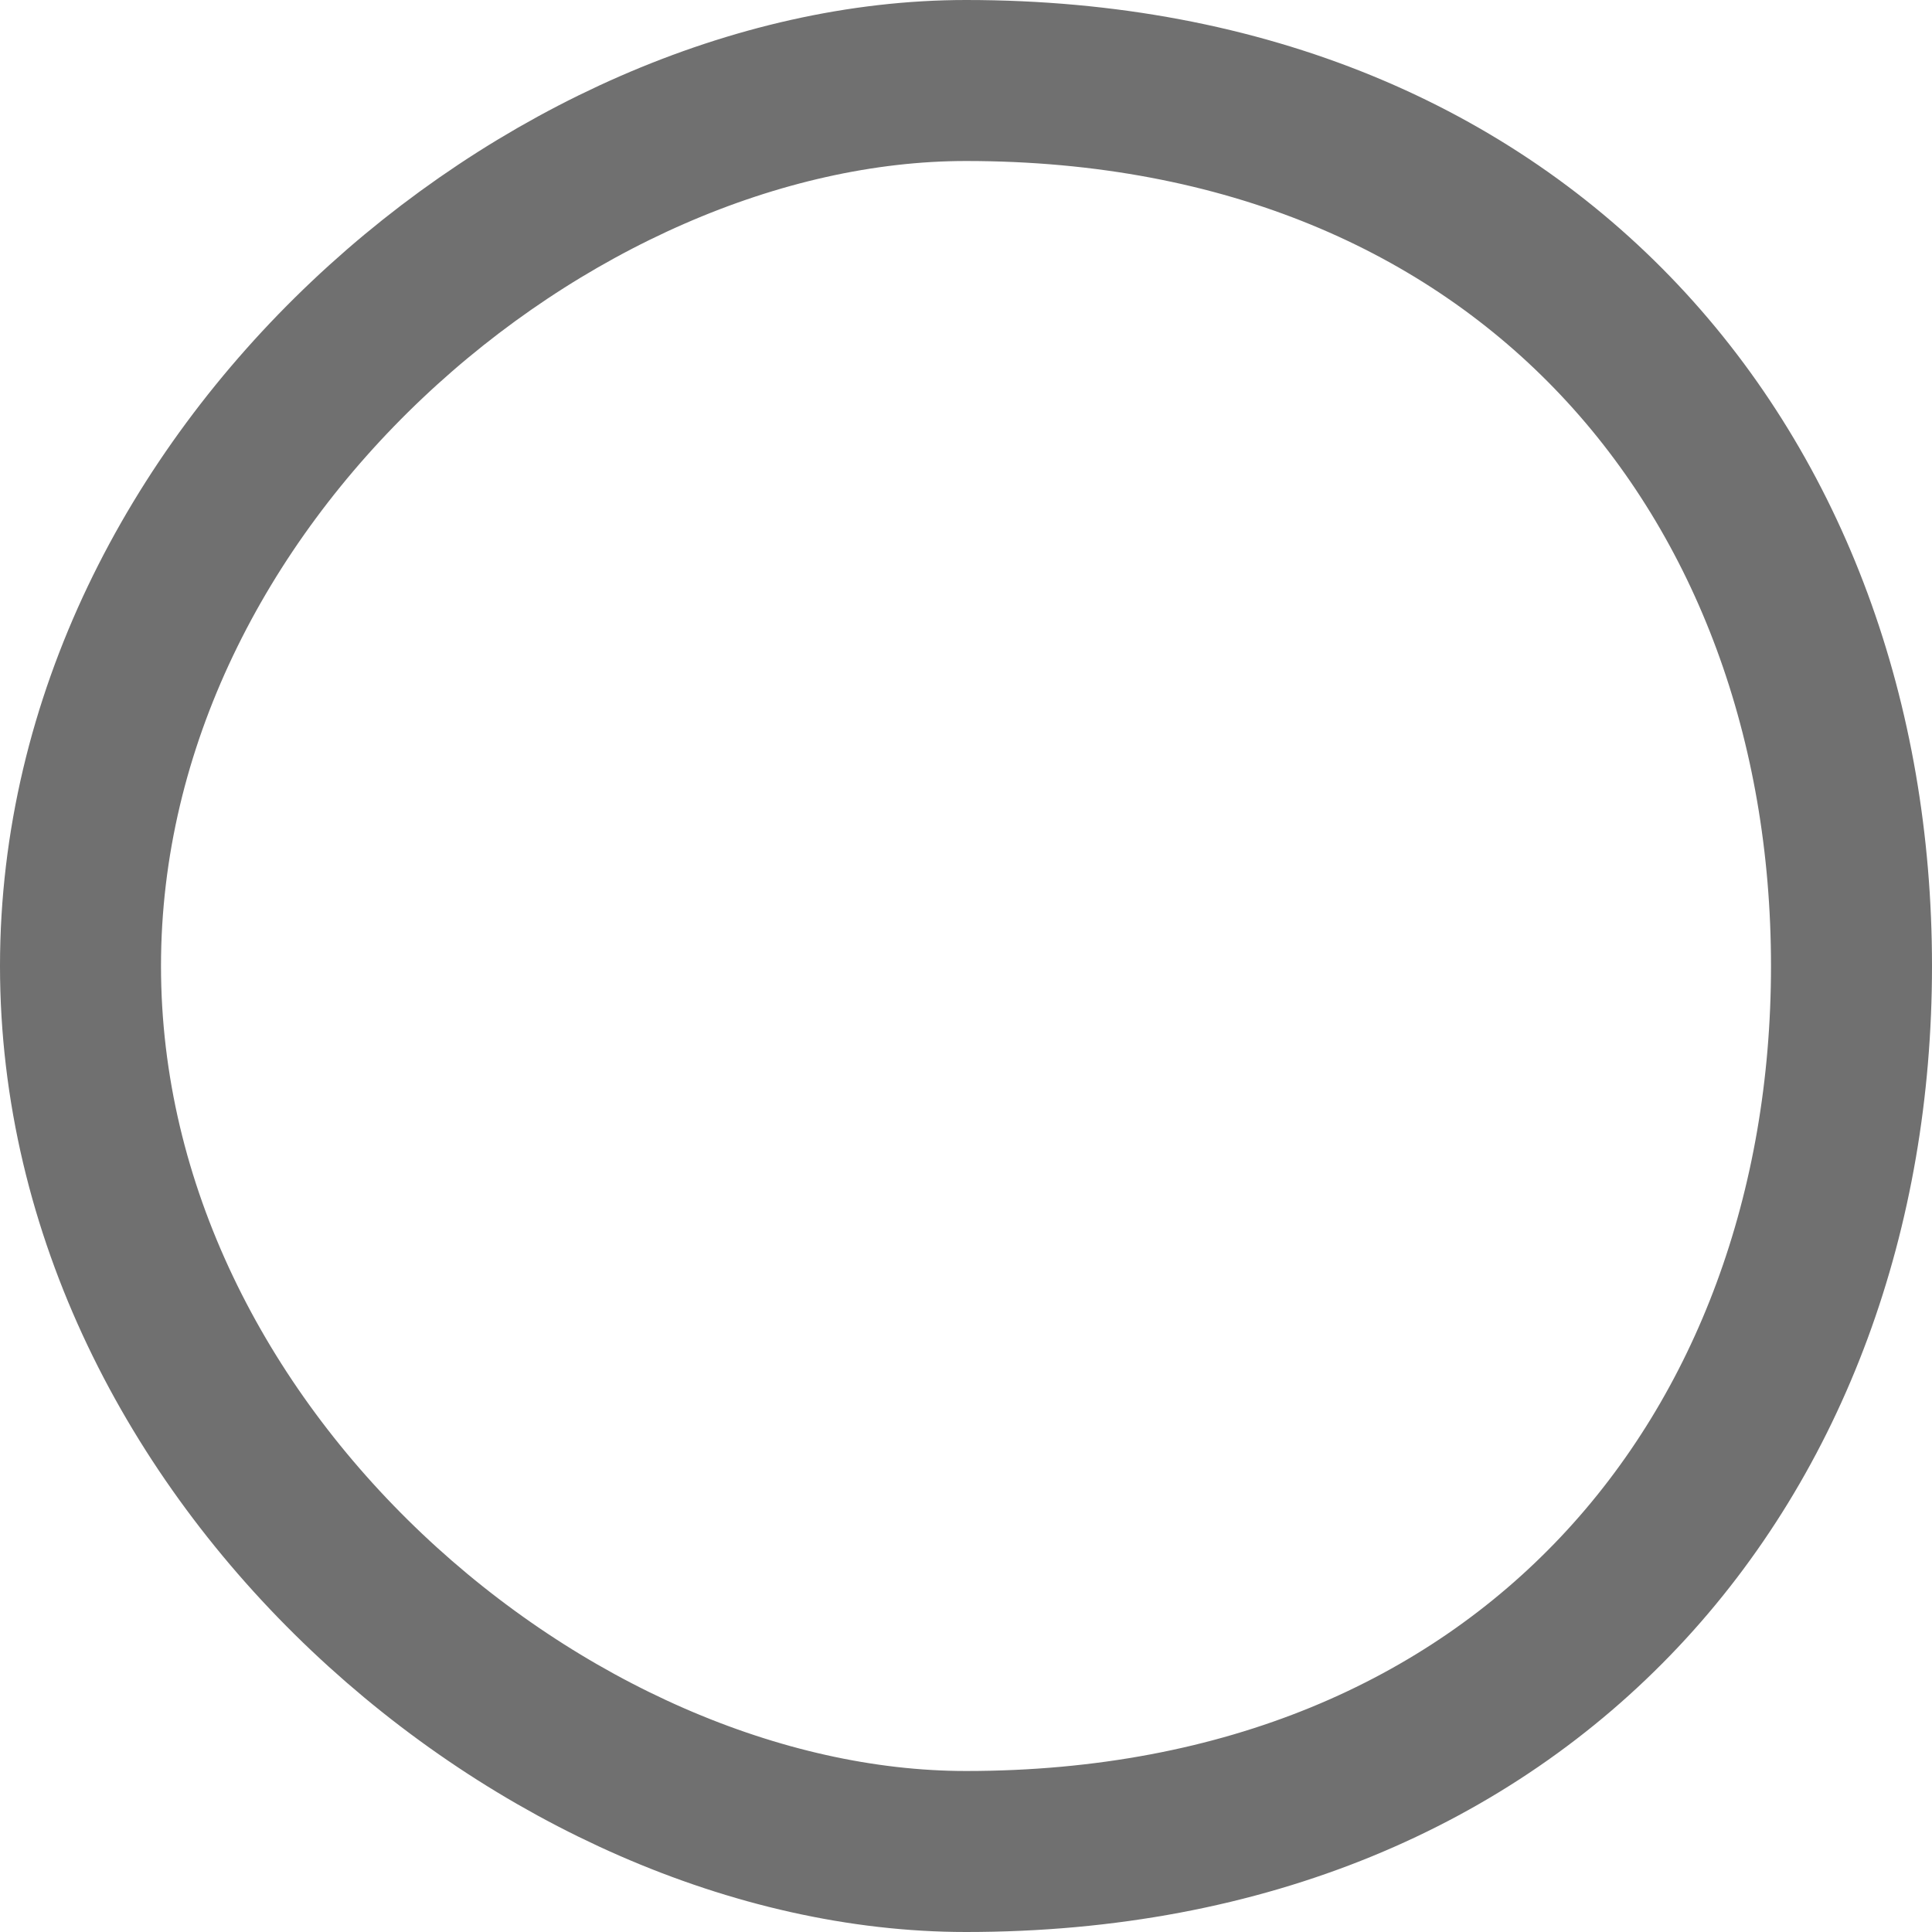 <?xml version="1.0" encoding="UTF-8"?>
<svg id="_레이어_2" data-name="레이어_2" xmlns="http://www.w3.org/2000/svg" viewBox="0 0 24 24">
  <defs>
    <style>
      .cls-1 {
        fill: none;
        stroke: #707070;
        stroke-width: 2px;
      }
    </style>
  </defs>
  <g id="_표준진도표_화살표" data-name="표준진도표_화살표">
    <path class="cls-1" d="M12,1c6.98,0,11,4.93,11,11s-4.02,11-11,11c-5.18,0-11-4.92-11-11S6.83,1,12,1Z"/>
  </g>
</svg>